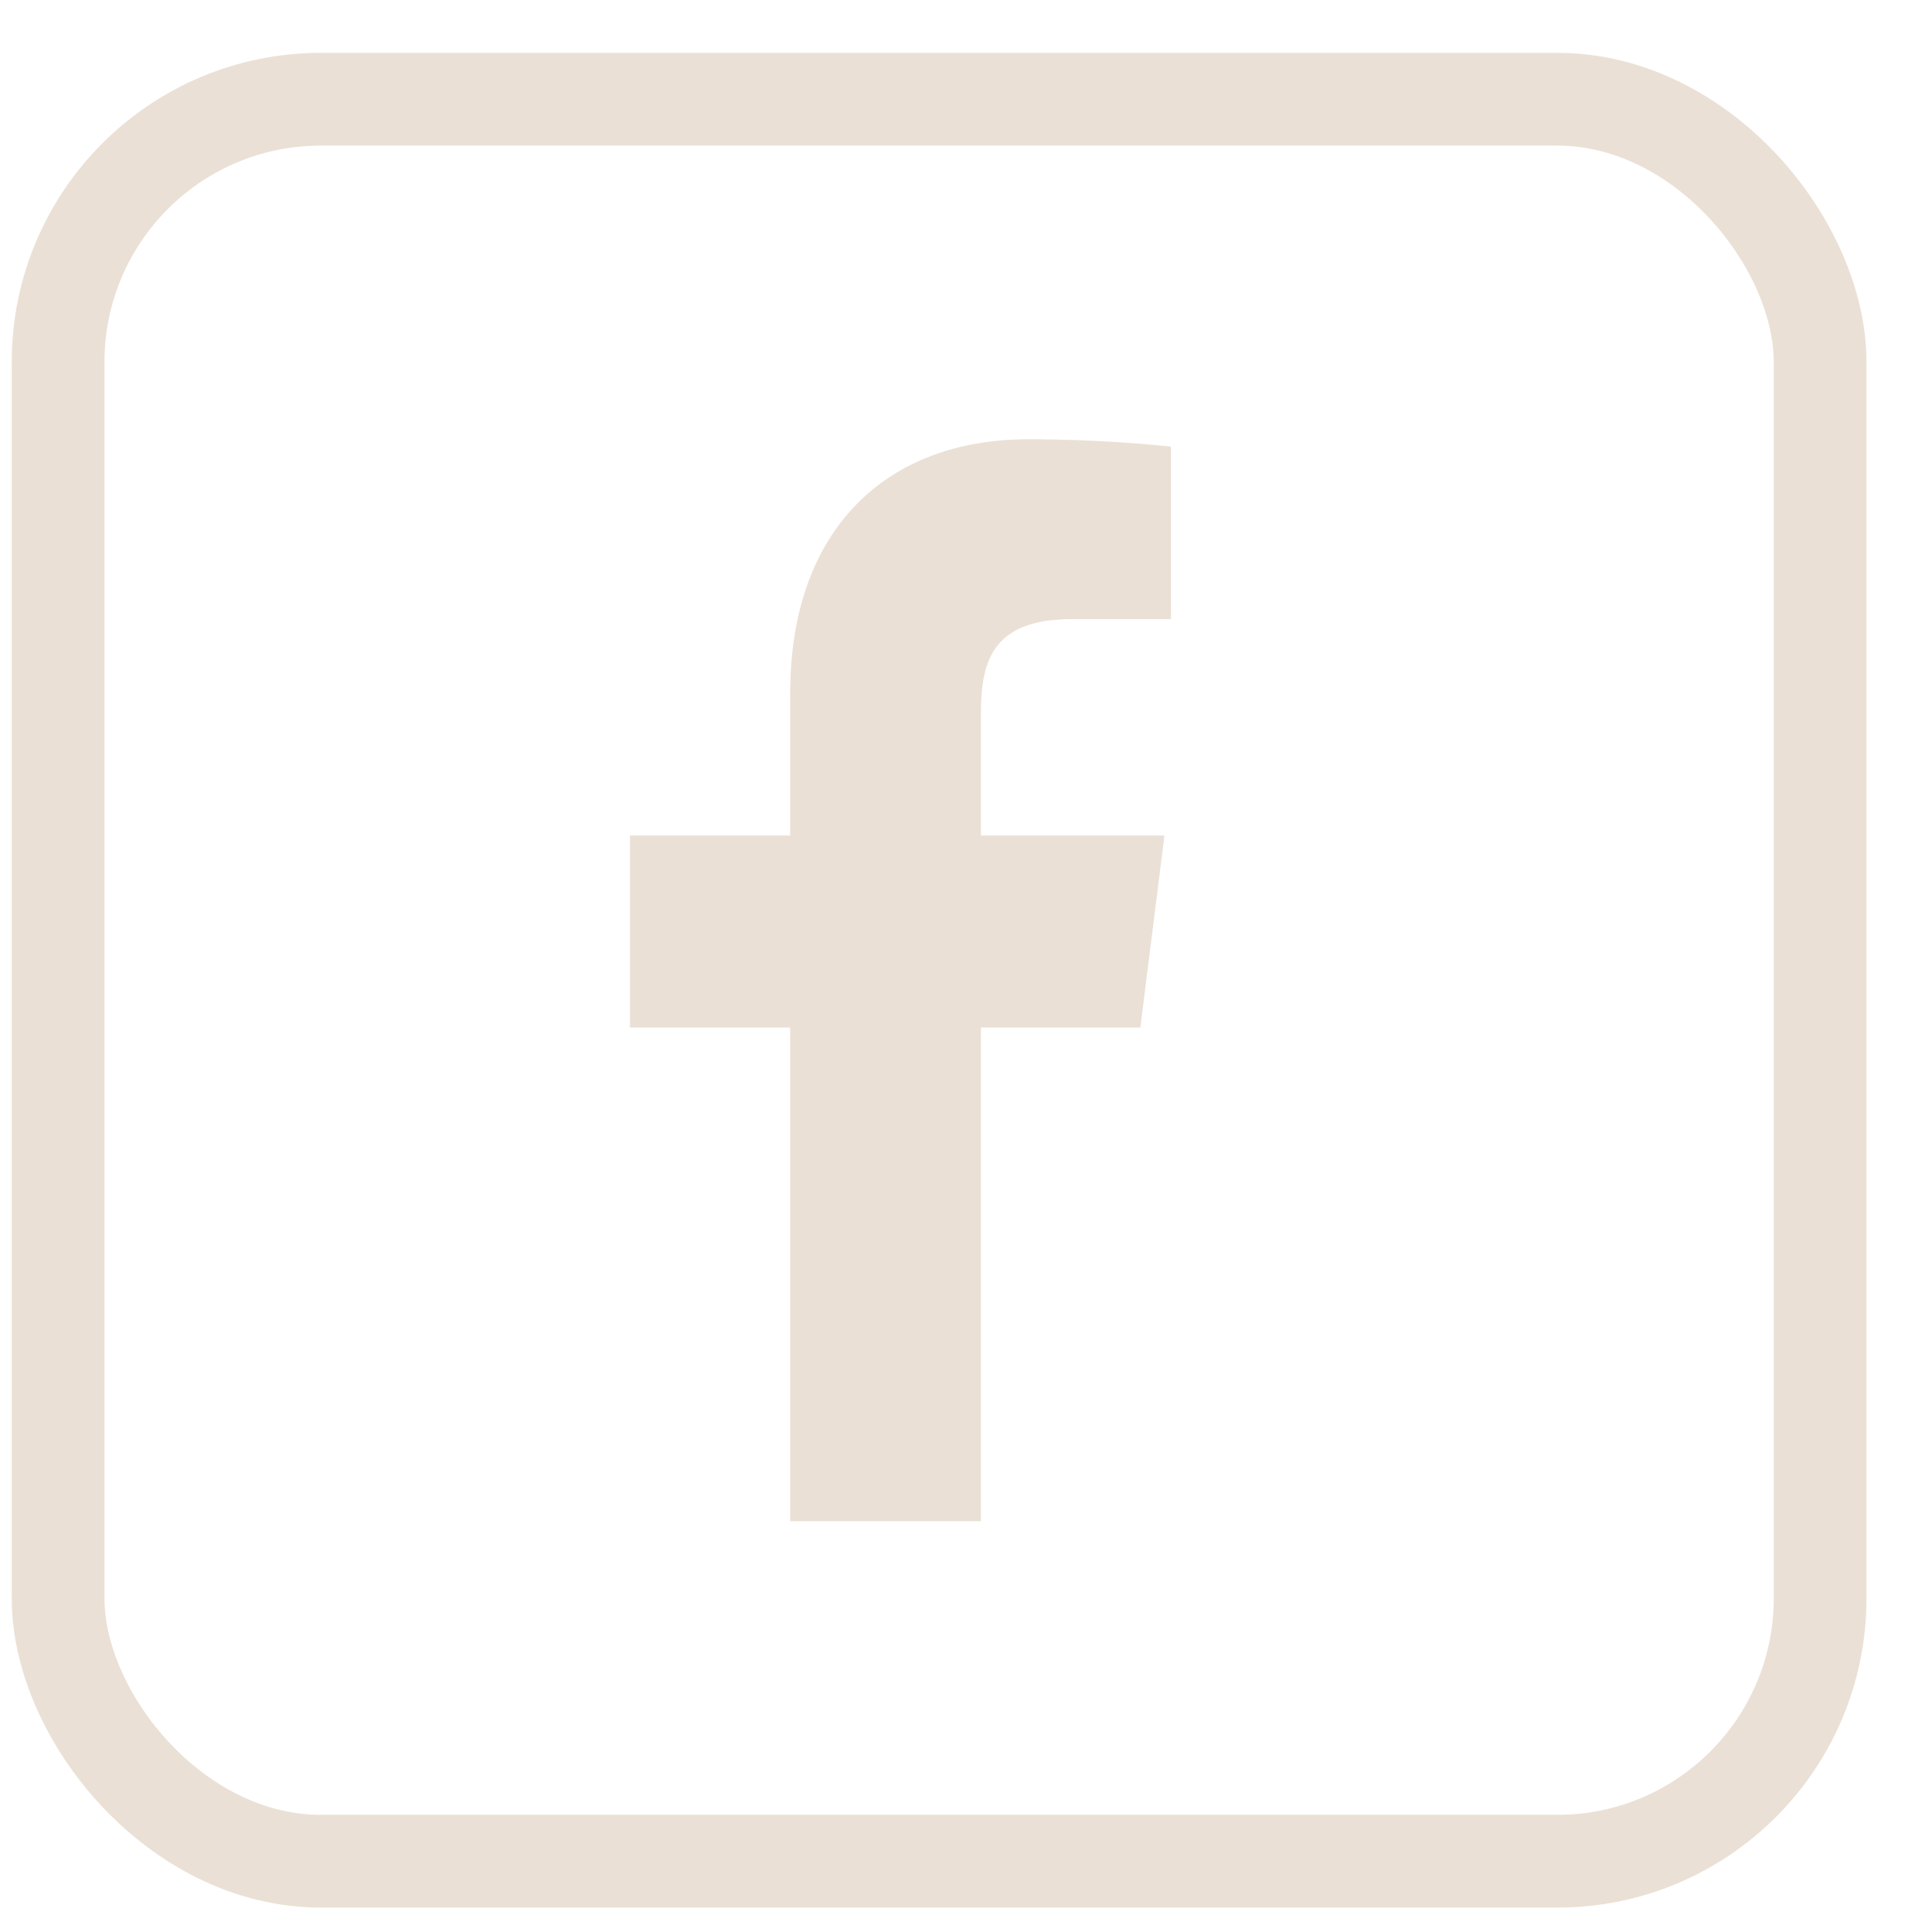 <svg width="25" height="25" viewBox="0 0 25 25" fill="none" xmlns="http://www.w3.org/2000/svg">
<g id="Group 3662">
<rect id="Rectangle 3063" x="0.752" y="1.284" width="22.8" height="22.8" rx="3.4" stroke="#EAE0D5" stroke-width="1.2"/>
<path id="Vector" d="M10.225 19.684H12.693V13.296H14.756L15.068 10.811H12.693V9.219C12.693 8.501 12.886 8.011 13.88 8.011H15.152V5.78C14.933 5.754 14.184 5.684 13.308 5.684C11.471 5.684 10.225 6.847 10.225 8.974V10.811H8.152V13.296H10.225V19.684Z" fill="#EAE0D5"/>
</g>
</svg>

